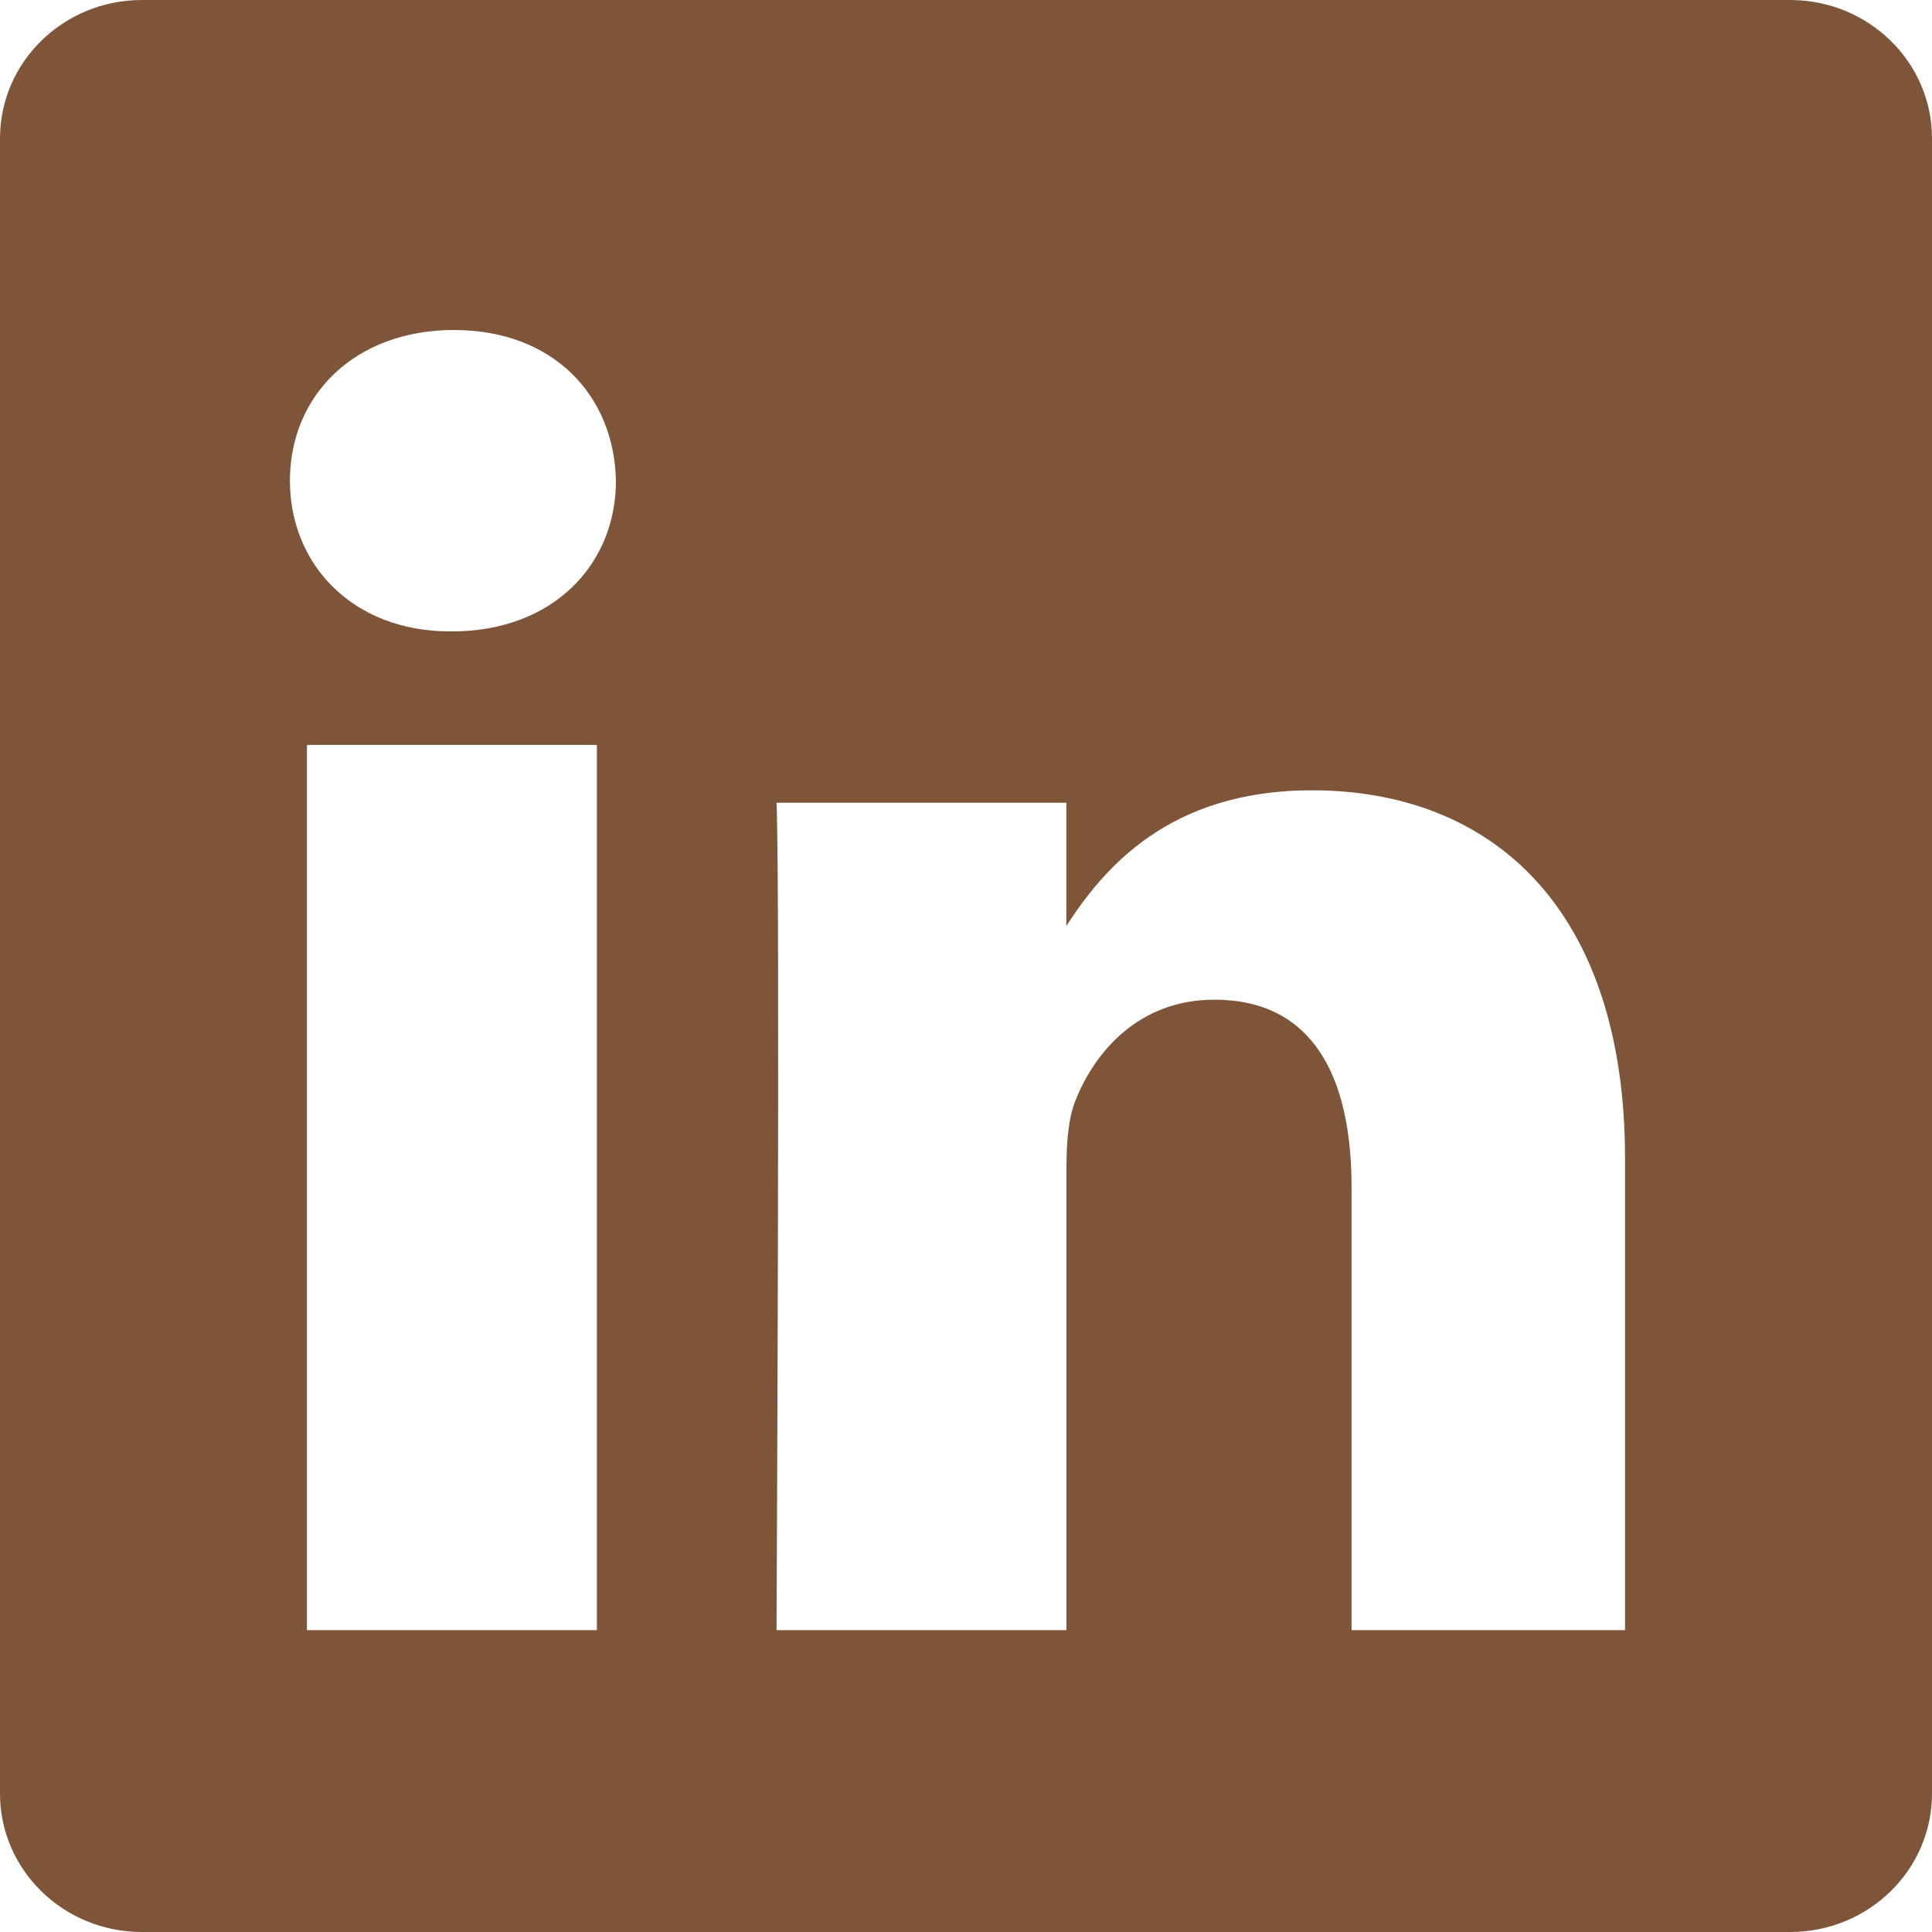 <svg xmlns="http://www.w3.org/2000/svg" width="16" height="16" fill="#7f5539" class="bi bi-linkedin" viewBox="0 0 16 16">
  <path d="M0 1.146C0 .513.526 0 1.175 0h13.65C15.474 0 16 .513 16 1.146v13.708c0 .633-.526 1.146-1.175 1.146H1.175C.526 16 0 15.487 0 14.854V1.146zM4.943 13.5V6.169H2.542V13.5h2.401zm-1.2-8.271c.837 0 1.358-.554 1.358-1.248-.015-.709-.521-1.248-1.342-1.248-.82 0-1.358.54-1.358 1.248 0 .694.52 1.248 1.327 1.248h.015zM13.458 13.5V9.597c0-2.085-1.112-3.052-2.594-3.052-1.193 0-1.73.657-2.033 1.123v-1.02H6.431c.03.674 0 6.852 0 6.852h2.401v-3.829c0-.205.015-.41.074-.556.162-.41.531-.836 1.15-.836.812 0 1.137.63 1.137 1.552V13.5h2.265z"/>
</svg>

